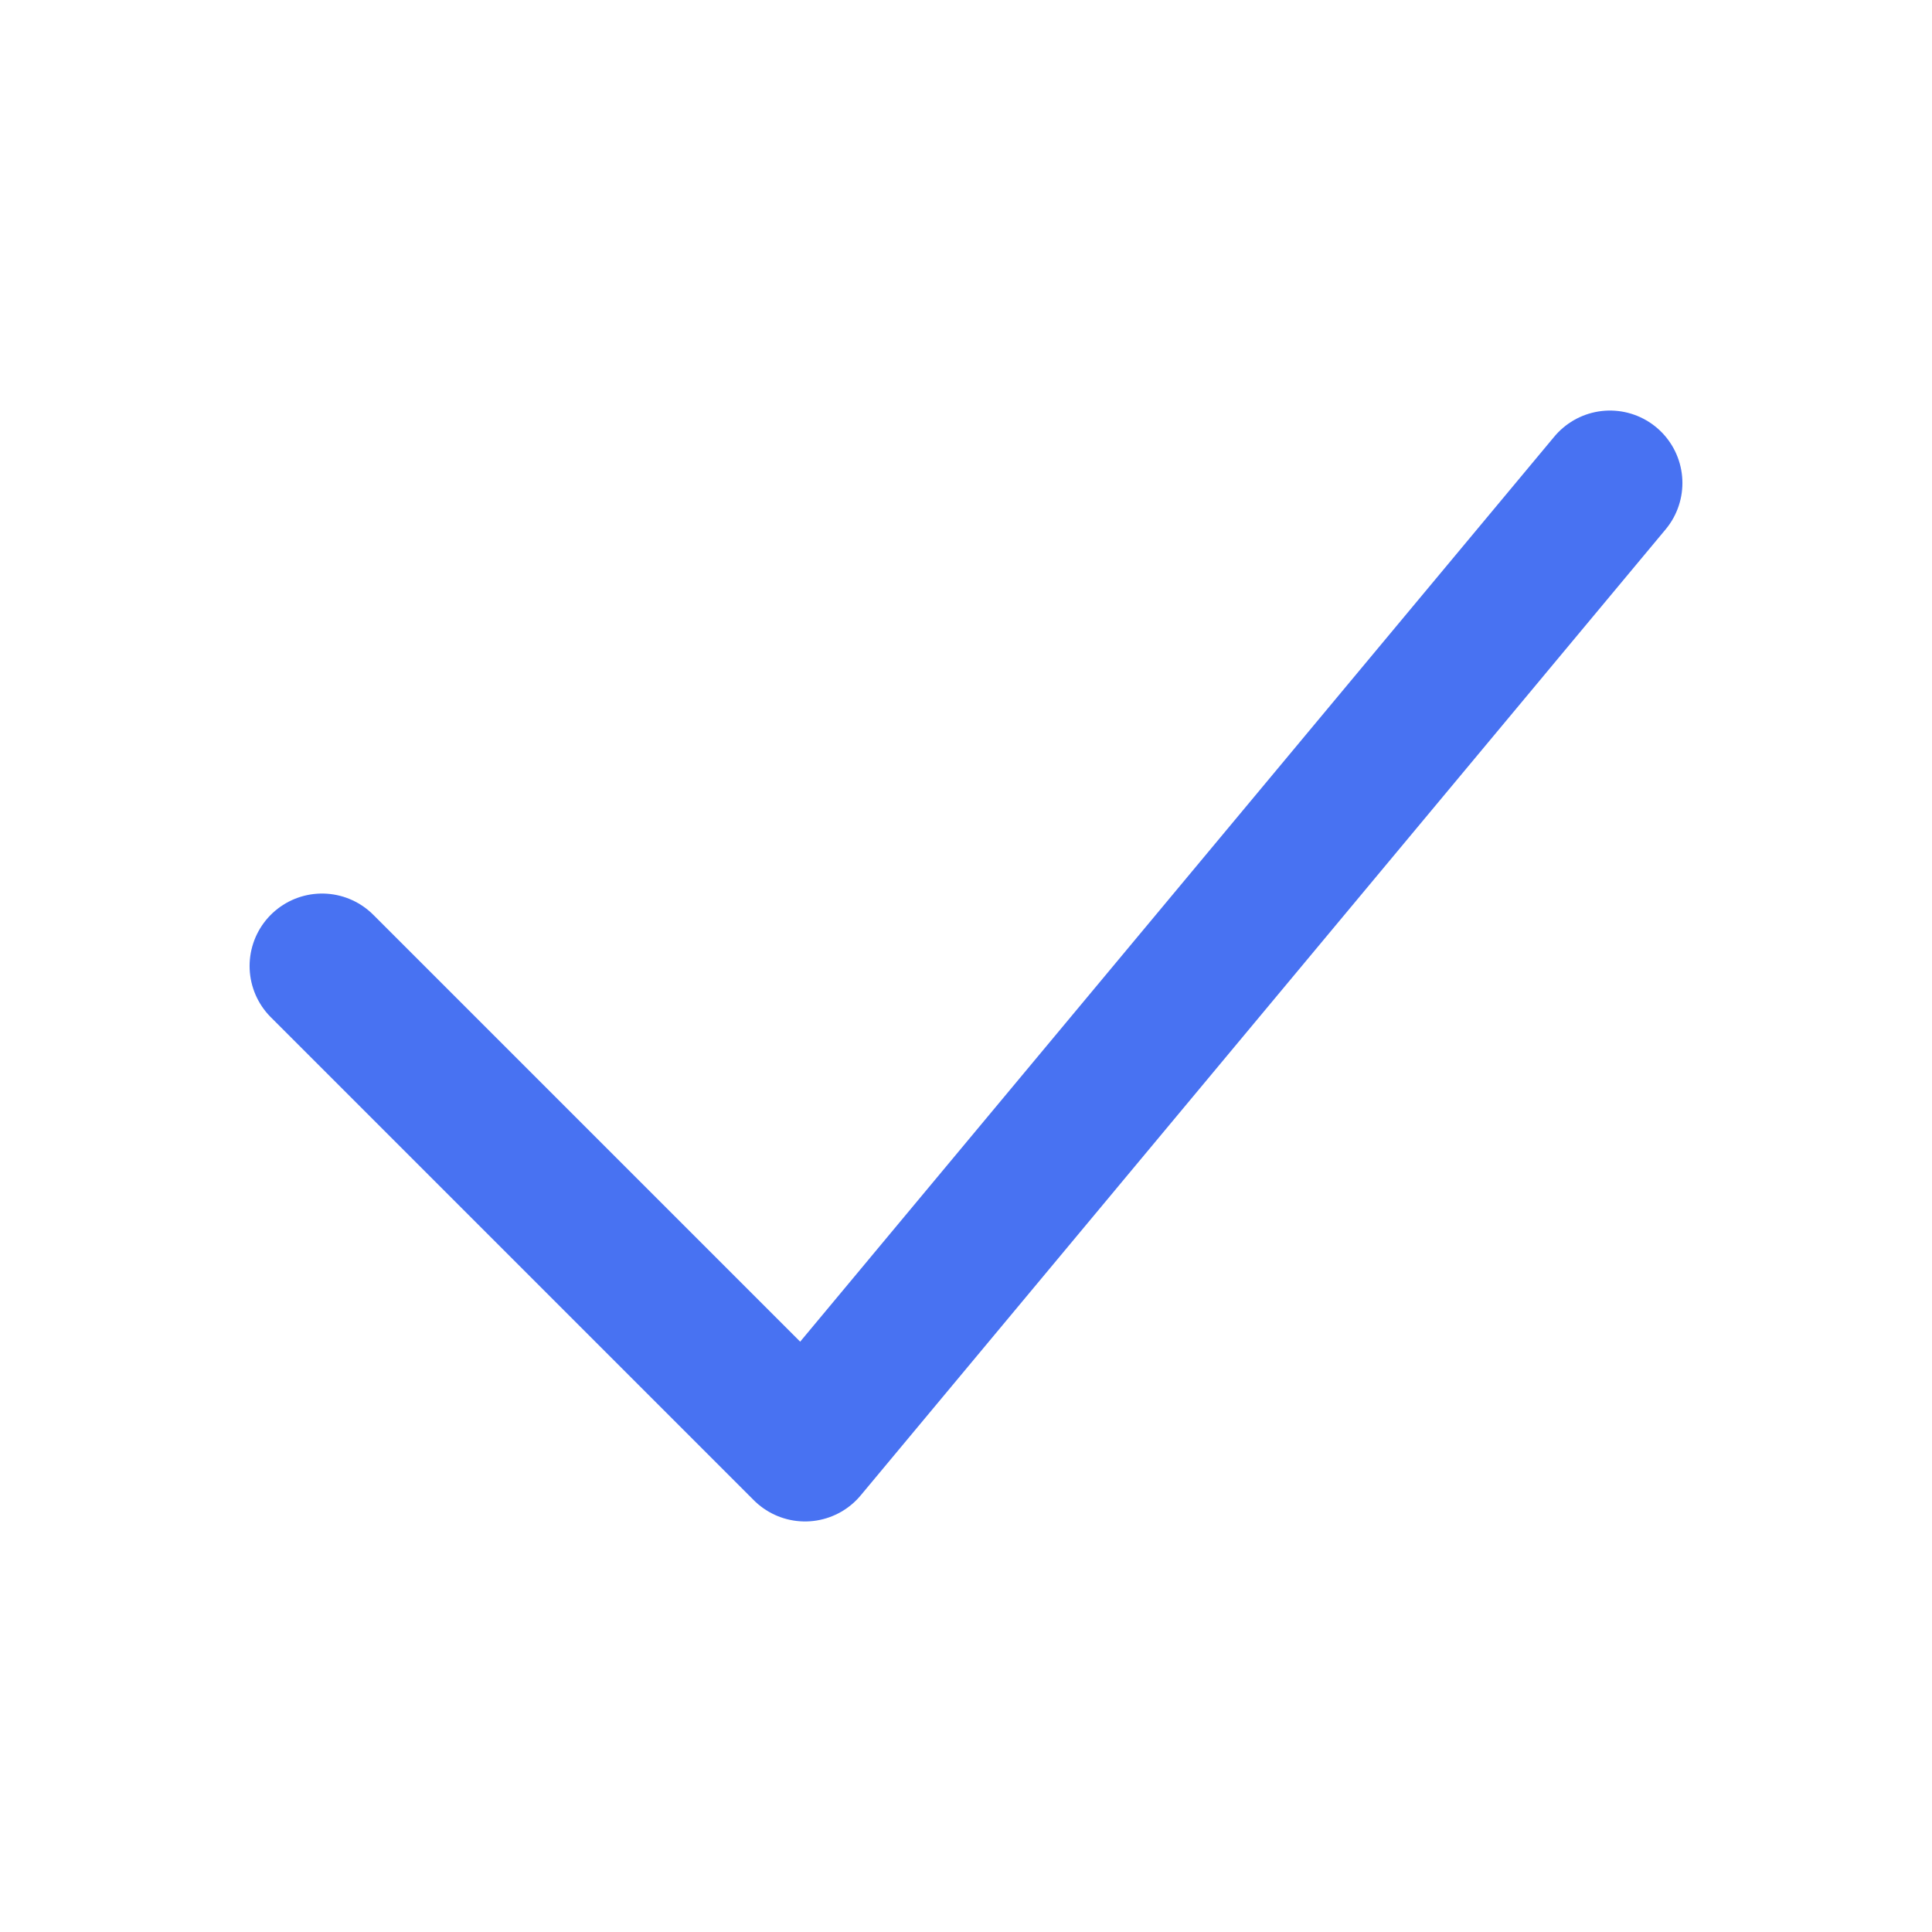 <svg width="16" height="16" viewBox="0 0 16 16" fill="none" xmlns="http://www.w3.org/2000/svg">
<path d="M2.667 8L6.667 12L13.333 4" stroke="#4872F2" stroke-width="1.2" stroke-linecap="round" stroke-linejoin="round"/>
</svg>
